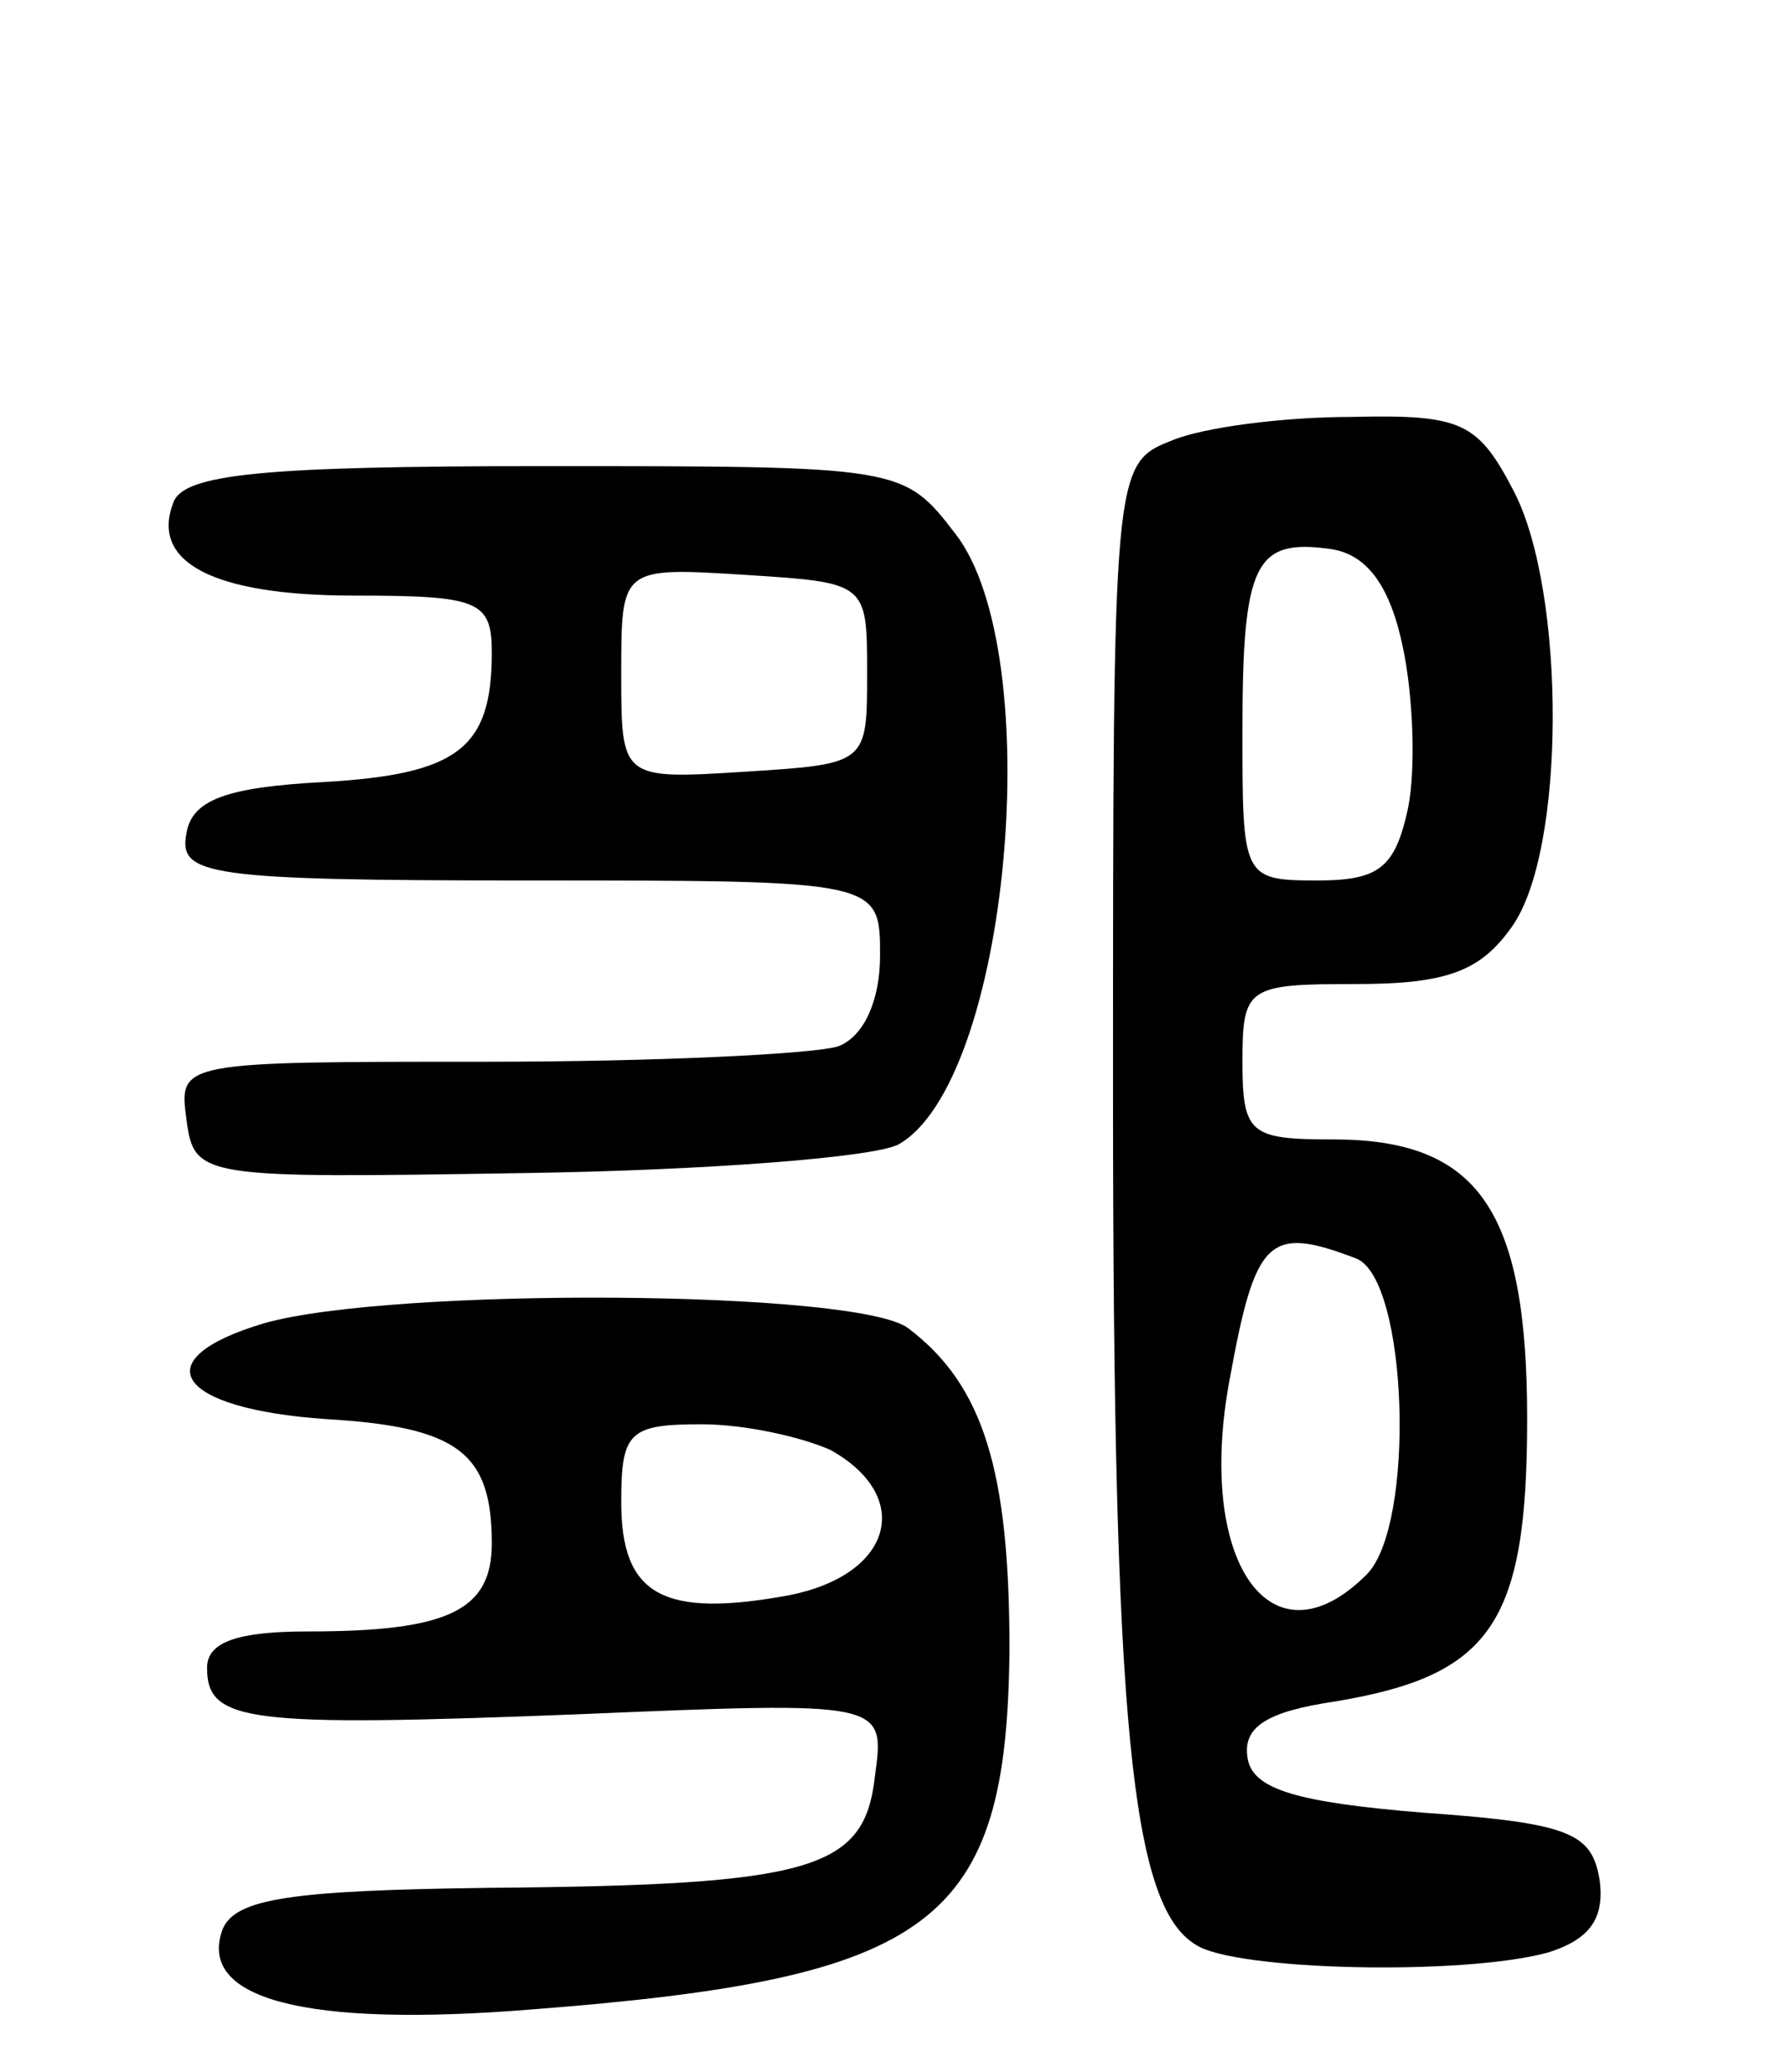 <svg version="1.0" xmlns="http://www.w3.org/2000/svg"
 width="69pt" height="80pt" viewBox="0 0 69 80"
 preserveAspectRatio="xMidYMid meet">
<g transform="translate(0,80) scale(0.1,-0.1)"
fill="#000000" stroke="none">
<path d="M453 630 c-23 -9 -23 -10 -23 -252 0 -244 7 -314 32 -329 15 -10 103
-12 136 -3 16 5 22 13 20 28 -3 18 -11 22 -68 26 -49 4 -66 9 -68 21 -2 12 7
18 34 22 60 10 74 30 74 109 0 81 -19 108 -75 108 -32 0 -35 2 -35 30 0 29 2
30 44 30 35 0 48 5 60 22 21 29 21 129 1 168 -14 27 -20 30 -63 29 -26 0 -57
-4 -69 -9z m89 -80 c4 -19 5 -47 2 -62 -5 -23 -11 -28 -35 -28 -29 0 -29 1
-29 58 0 65 5 74 34 70 14 -2 23 -14 28 -38z m-18 -236 c20 -8 23 -103 4 -122
-37 -37 -66 5 -53 75 10 55 15 60 49 47z"/>
<path d="M67 606 c-9 -23 15 -36 70 -36 48 0 53 -2 53 -22 0 -37 -13 -47 -65
-50 -38 -2 -51 -7 -53 -20 -3 -16 8 -18 132 -18 136 0 136 0 136 -29 0 -17 -6
-31 -16 -35 -9 -3 -70 -6 -136 -6 -118 0 -119 0 -116 -22 3 -23 5 -23 130 -21
70 1 135 6 145 11 43 24 58 190 22 236 -20 26 -21 26 -159 26 -108 0 -139 -3
-143 -14z m268 -66 c0 -35 0 -35 -47 -38 -48 -3 -48 -3 -48 38 0 41 0 41 48
38 47 -3 47 -3 47 -38z"/>
<path d="M102 289 c-47 -14 -34 -33 24 -37 51 -3 64 -13 64 -48 0 -26 -17 -34
-71 -34 -27 0 -39 -4 -39 -14 0 -21 15 -23 143 -18 119 5 119 5 115 -24 -4
-36 -24 -42 -149 -43 -76 -1 -98 -4 -103 -16 -10 -27 32 -38 119 -31 156 12
184 33 185 139 0 69 -10 102 -39 124 -19 15 -200 16 -249 2z m219 -49 c32 -18
24 -48 -16 -56 -49 -9 -65 0 -65 36 0 27 3 30 31 30 17 0 39 -5 50 -10z"/>
</g>
</svg>
